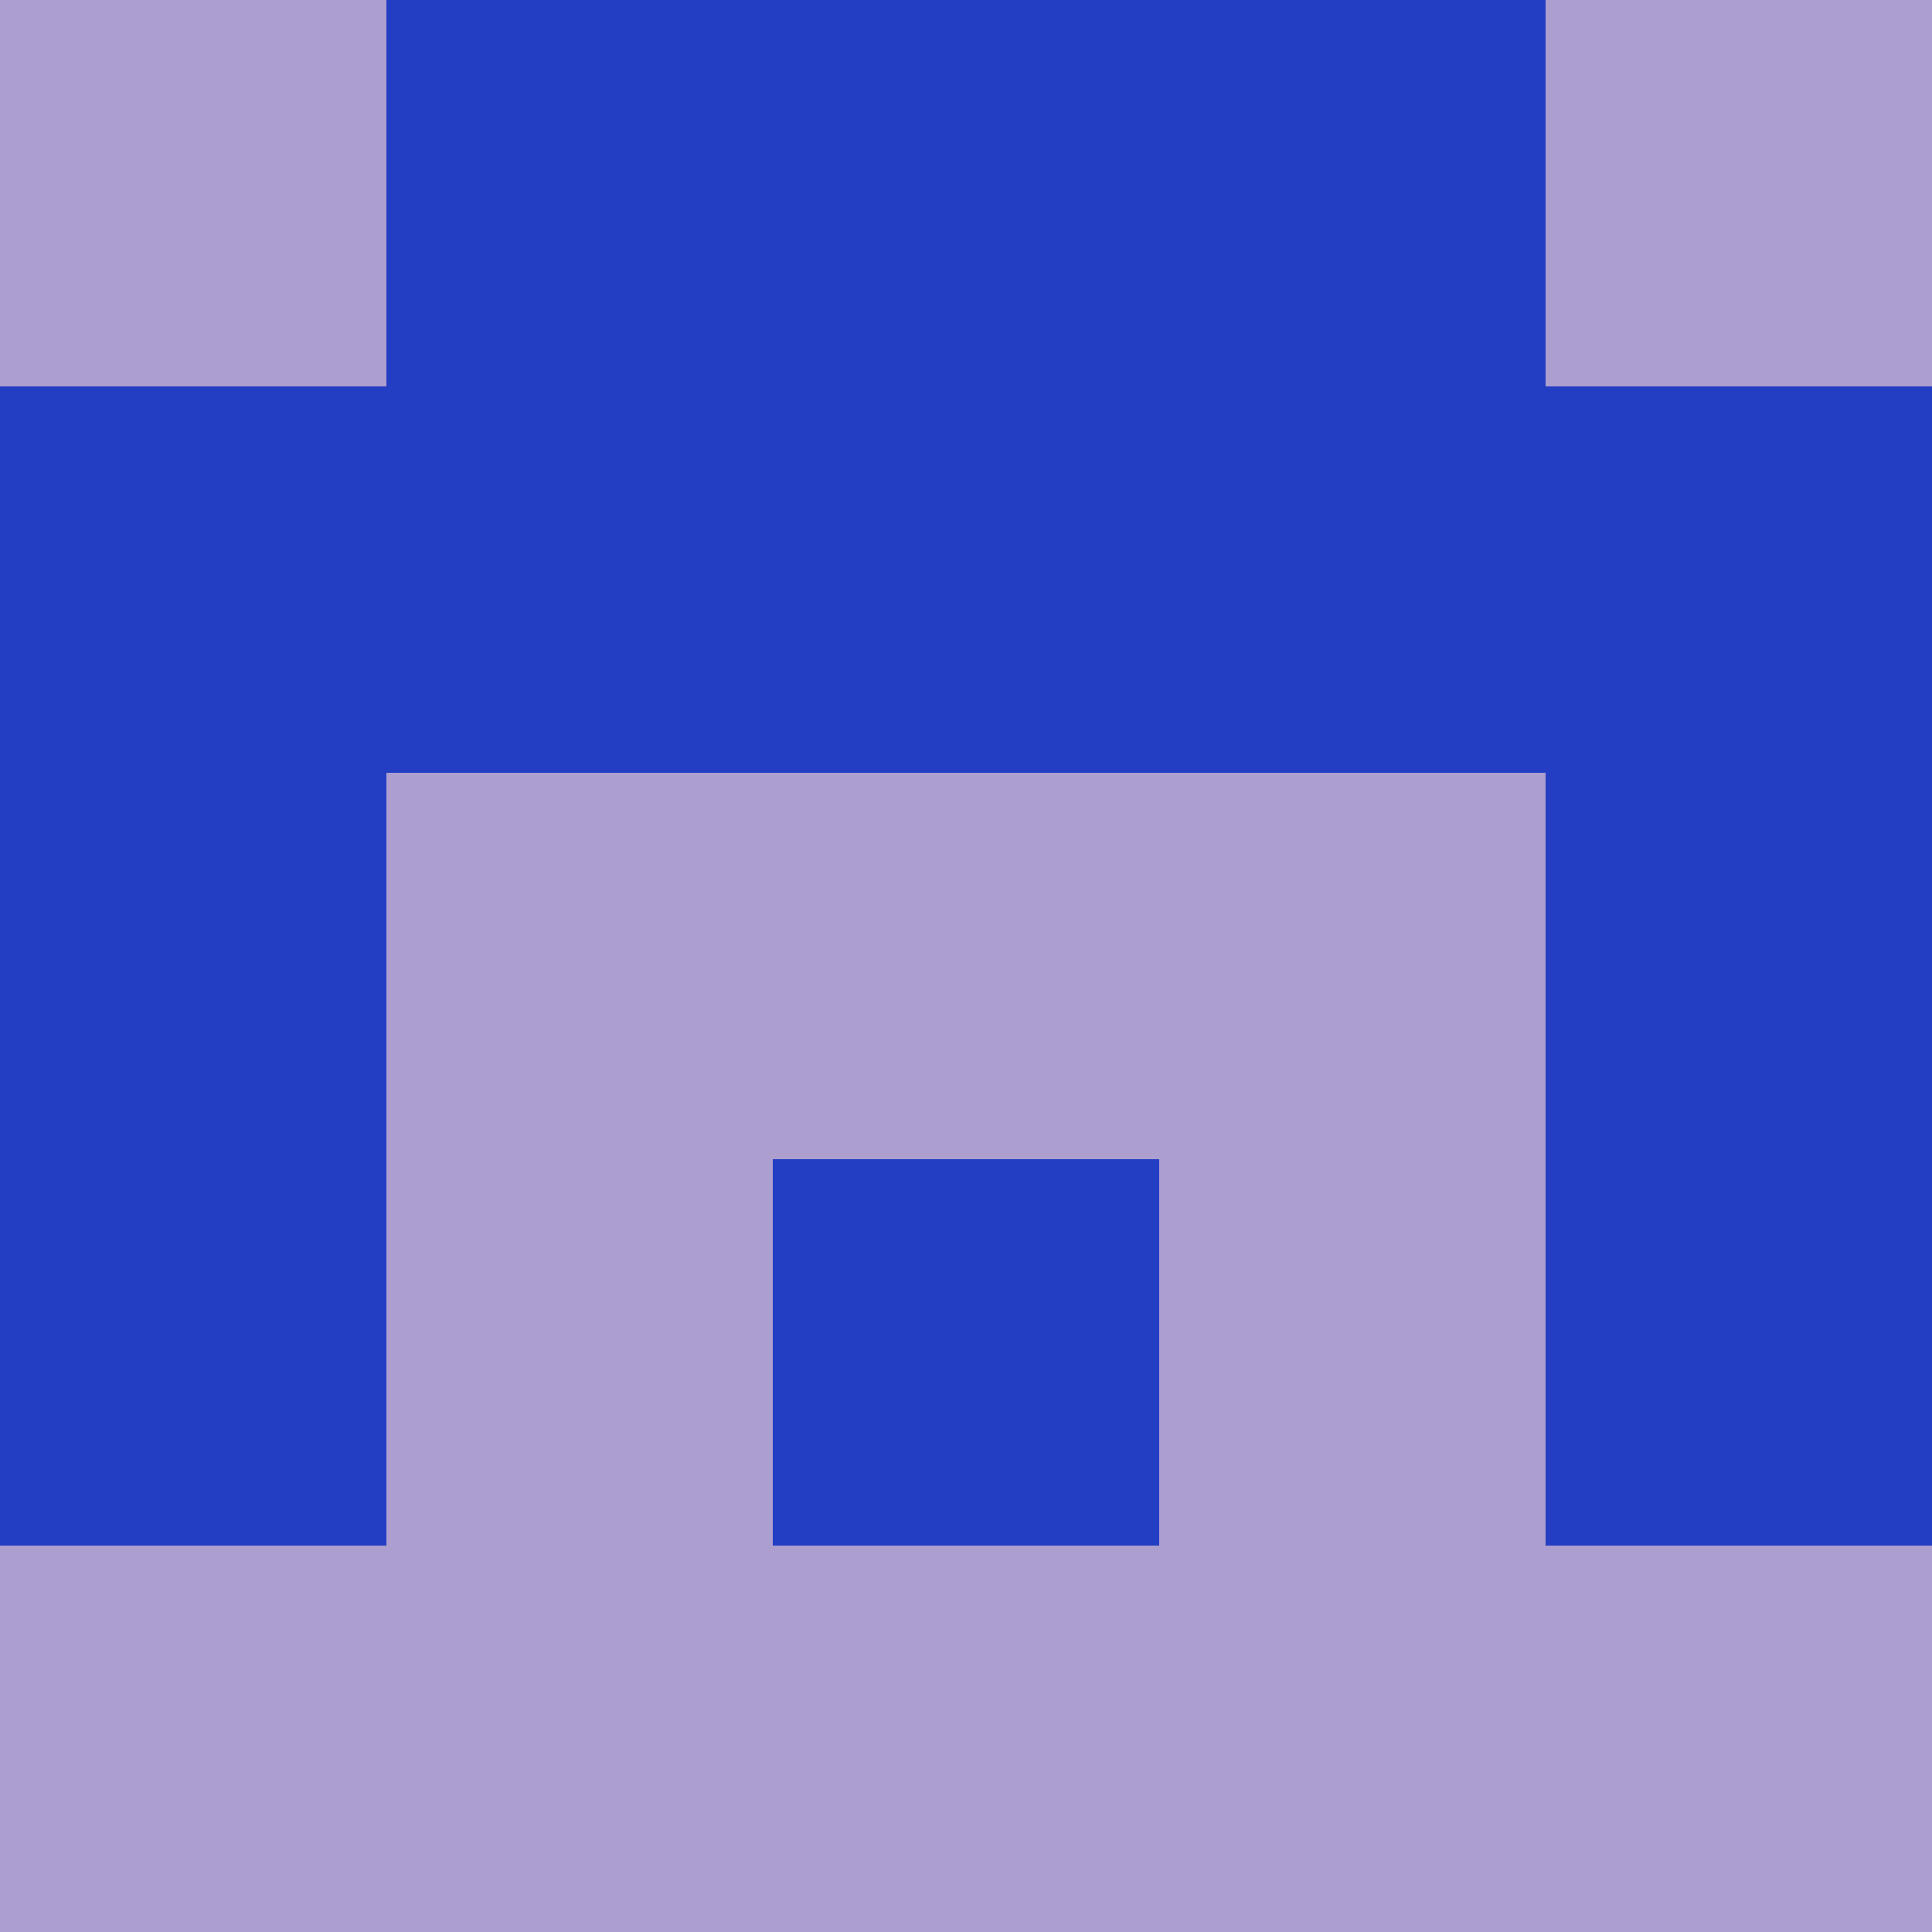 <?xml version="1.0" encoding="utf-8"?>
<!DOCTYPE svg PUBLIC "-//W3C//DTD SVG 20010904//EN"
        "http://www.w3.org/TR/2001/REC-SVG-20010904/DTD/svg10.dtd">

<svg width="400" height="400" viewBox="0 0 5 5"
    xmlns="http://www.w3.org/2000/svg"
    xmlns:xlink="http://www.w3.org/1999/xlink">
            <rect x="0" y="0" width="1" height="1" fill="#AC9ECF" />
        <rect x="0" y="1" width="1" height="1" fill="#233EC3" />
        <rect x="0" y="2" width="1" height="1" fill="#233EC3" />
        <rect x="0" y="3" width="1" height="1" fill="#233EC3" />
        <rect x="0" y="4" width="1" height="1" fill="#AC9ECF" />
                <rect x="1" y="0" width="1" height="1" fill="#233EC3" />
        <rect x="1" y="1" width="1" height="1" fill="#233EC3" />
        <rect x="1" y="2" width="1" height="1" fill="#AC9ECF" />
        <rect x="1" y="3" width="1" height="1" fill="#AC9ECF" />
        <rect x="1" y="4" width="1" height="1" fill="#AC9ECF" />
                <rect x="2" y="0" width="1" height="1" fill="#233EC3" />
        <rect x="2" y="1" width="1" height="1" fill="#233EC3" />
        <rect x="2" y="2" width="1" height="1" fill="#AC9ECF" />
        <rect x="2" y="3" width="1" height="1" fill="#233EC3" />
        <rect x="2" y="4" width="1" height="1" fill="#AC9ECF" />
                <rect x="3" y="0" width="1" height="1" fill="#233EC3" />
        <rect x="3" y="1" width="1" height="1" fill="#233EC3" />
        <rect x="3" y="2" width="1" height="1" fill="#AC9ECF" />
        <rect x="3" y="3" width="1" height="1" fill="#AC9ECF" />
        <rect x="3" y="4" width="1" height="1" fill="#AC9ECF" />
                <rect x="4" y="0" width="1" height="1" fill="#AC9ECF" />
        <rect x="4" y="1" width="1" height="1" fill="#233EC3" />
        <rect x="4" y="2" width="1" height="1" fill="#233EC3" />
        <rect x="4" y="3" width="1" height="1" fill="#233EC3" />
        <rect x="4" y="4" width="1" height="1" fill="#AC9ECF" />
        
</svg>


